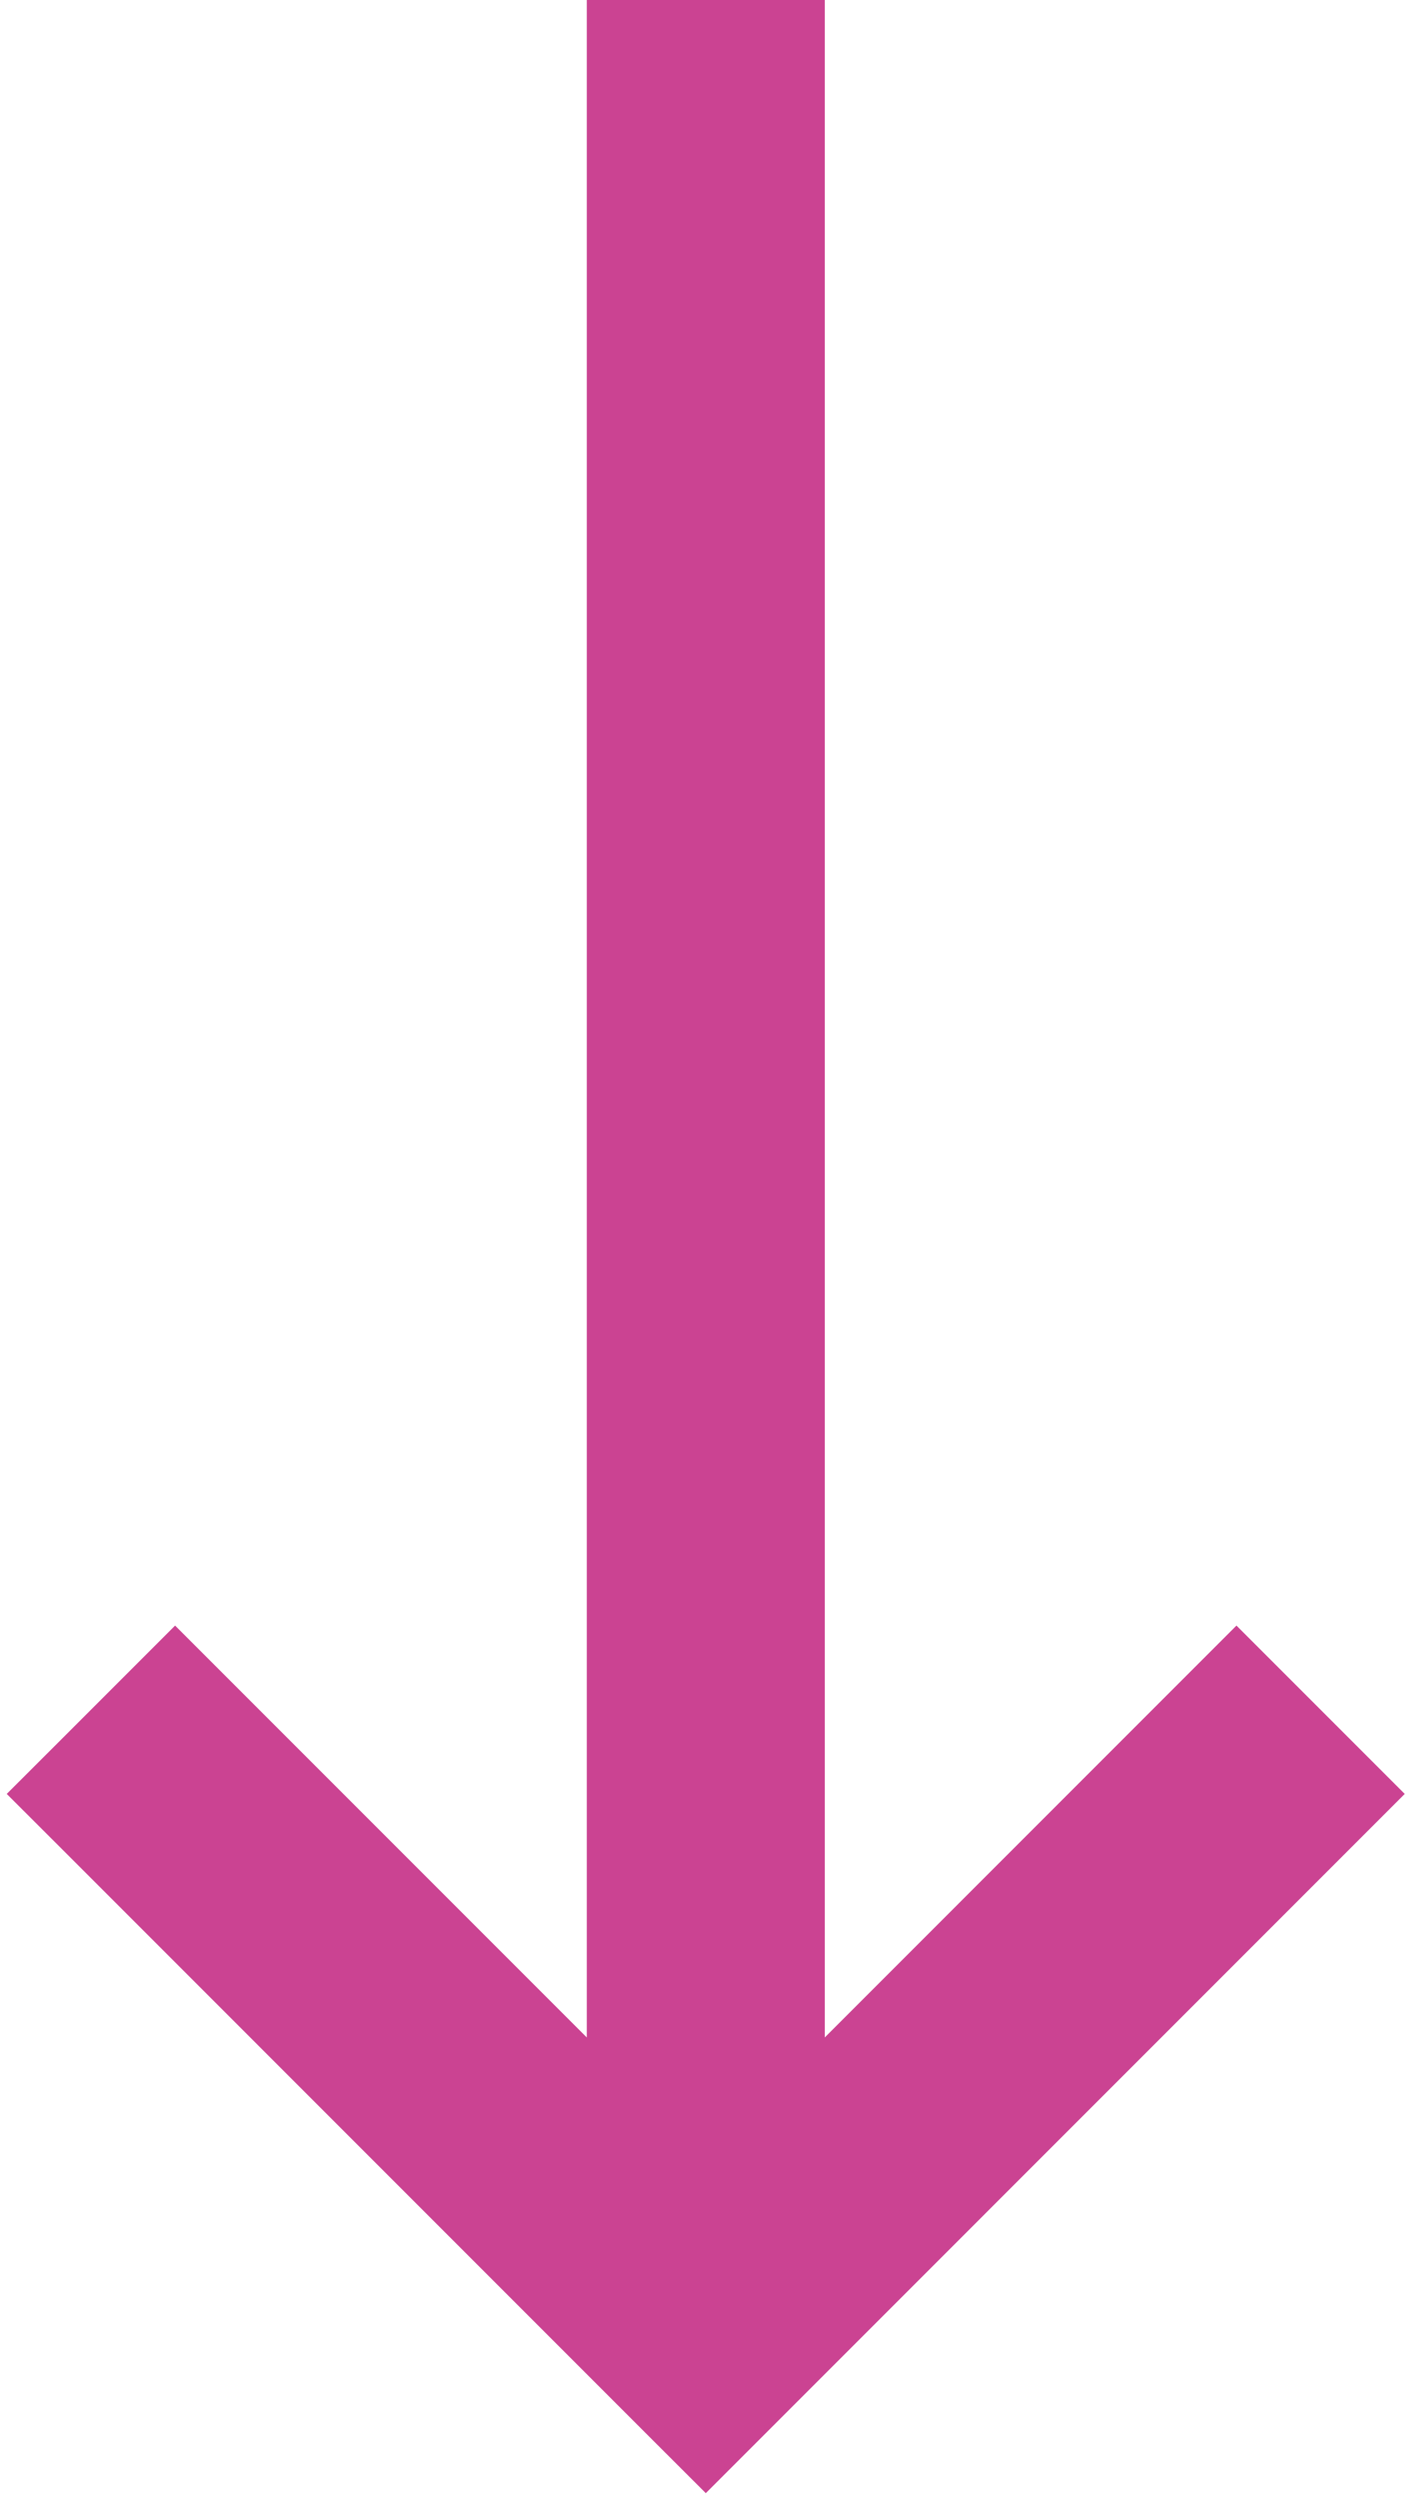 <svg width="36" height="63" viewBox="0 0 36 63" fill="none" xmlns="http://www.w3.org/2000/svg">
<path d="M16.793 1L15.793 1L15.793 2L15.793 53.758L5.121 43.086L4.414 42.379L3.707 43.086L2.293 44.5L1.585 45.207L2.293 45.914L17.085 60.707L17.793 61.414L18.5 60.707L33.292 45.914L33.999 45.207L33.292 44.5L31.878 43.086L31.171 42.379L30.464 43.086L19.793 53.758L19.793 2L19.793 1L18.793 1L16.793 1Z" fill="#CB4392" stroke="#CB4392" stroke-width="2"/>
</svg>
